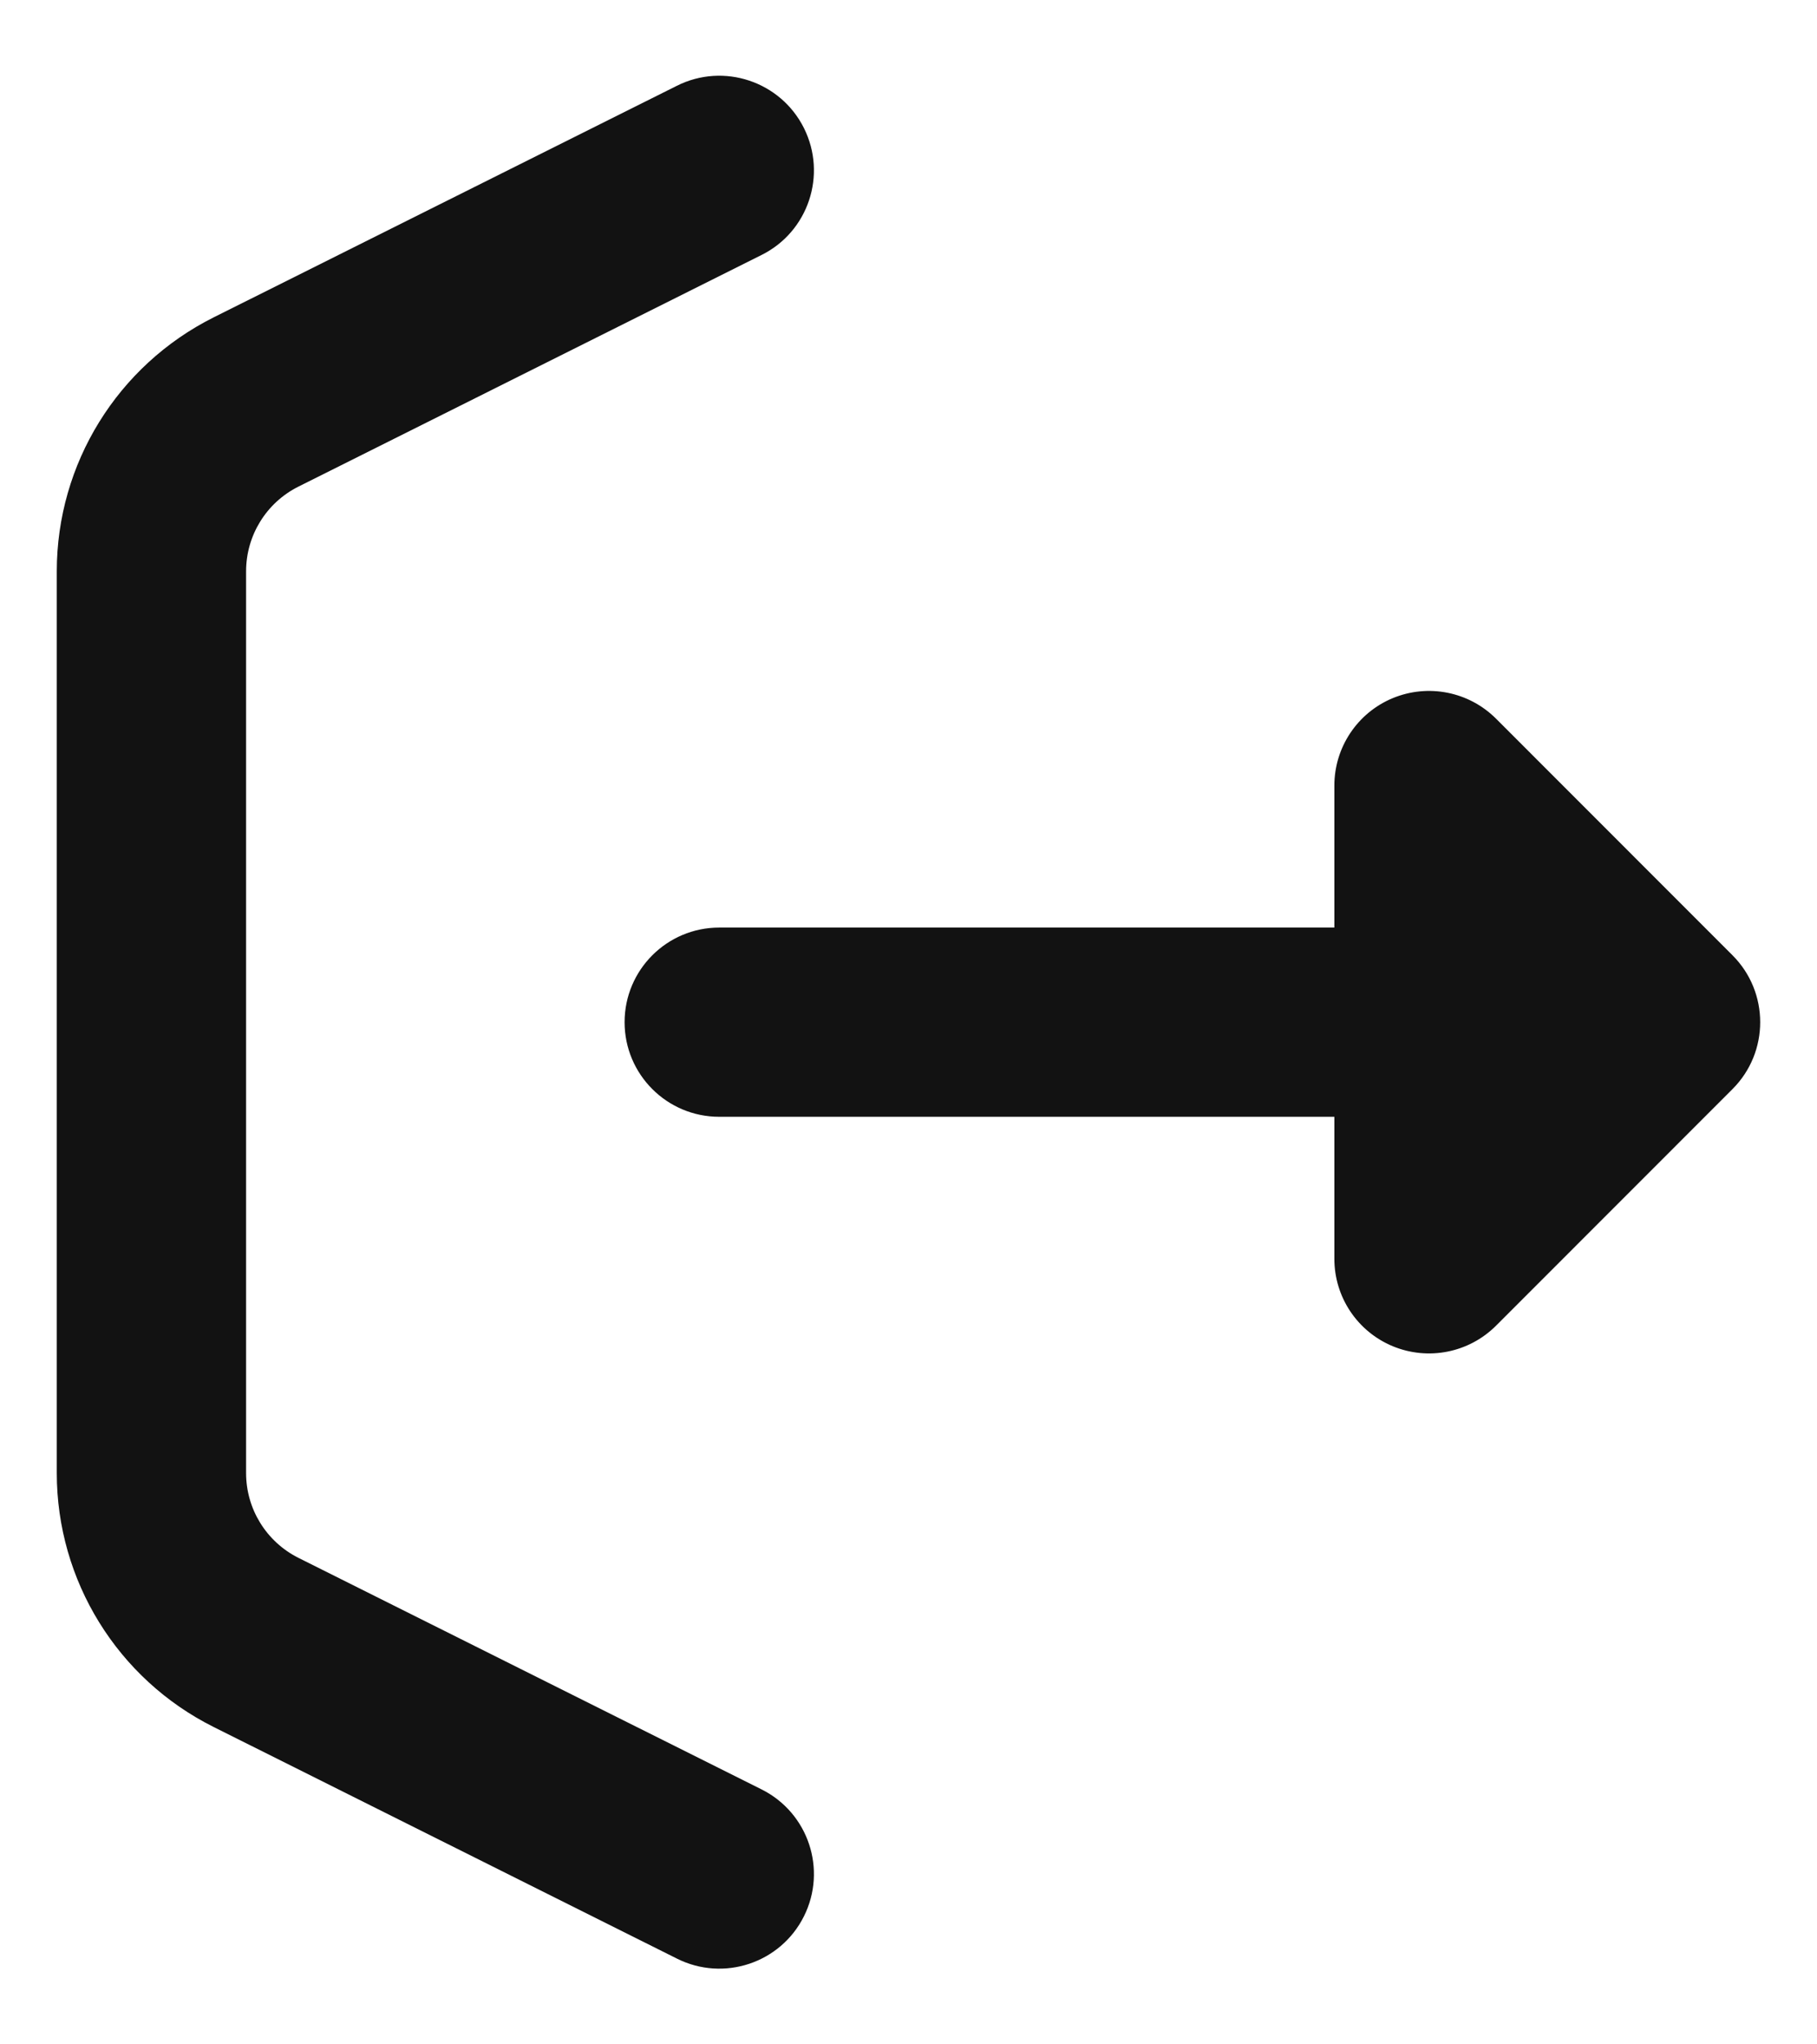 <svg width="16" height="18" viewBox="0 0 16 18" fill="none" xmlns="http://www.w3.org/2000/svg">
<path fill-rule="evenodd" clip-rule="evenodd" d="M7.079 1.127C7.285 1.539 7.118 2.04 6.706 2.245L2.627 4.285C2.345 4.426 2.167 4.715 2.167 5.03V12.97C2.167 13.286 2.345 13.574 2.627 13.716L6.706 15.755C7.118 15.961 7.285 16.461 7.079 16.873C6.873 17.285 6.372 17.451 5.961 17.245L1.882 15.206C1.035 14.783 0.5 13.917 0.5 12.97V5.03C0.5 4.083 1.035 3.218 1.882 2.794L5.961 0.755C6.372 0.549 6.873 0.716 7.079 1.127Z" fill="#121212"/>
<path fill-rule="evenodd" clip-rule="evenodd" d="M12.264 6.147C12.576 6.018 12.934 6.089 13.173 6.327L15.256 8.411C15.581 8.736 15.581 9.264 15.256 9.589L13.173 11.673C12.934 11.911 12.576 11.982 12.264 11.853C11.953 11.724 11.75 11.421 11.75 11.083V9.833H6.333C5.873 9.833 5.5 9.46 5.5 9C5.5 8.54 5.873 8.167 6.333 8.167H11.75V6.917C11.75 6.58 11.953 6.276 12.264 6.147Z" fill="#121212"/>
</svg>
